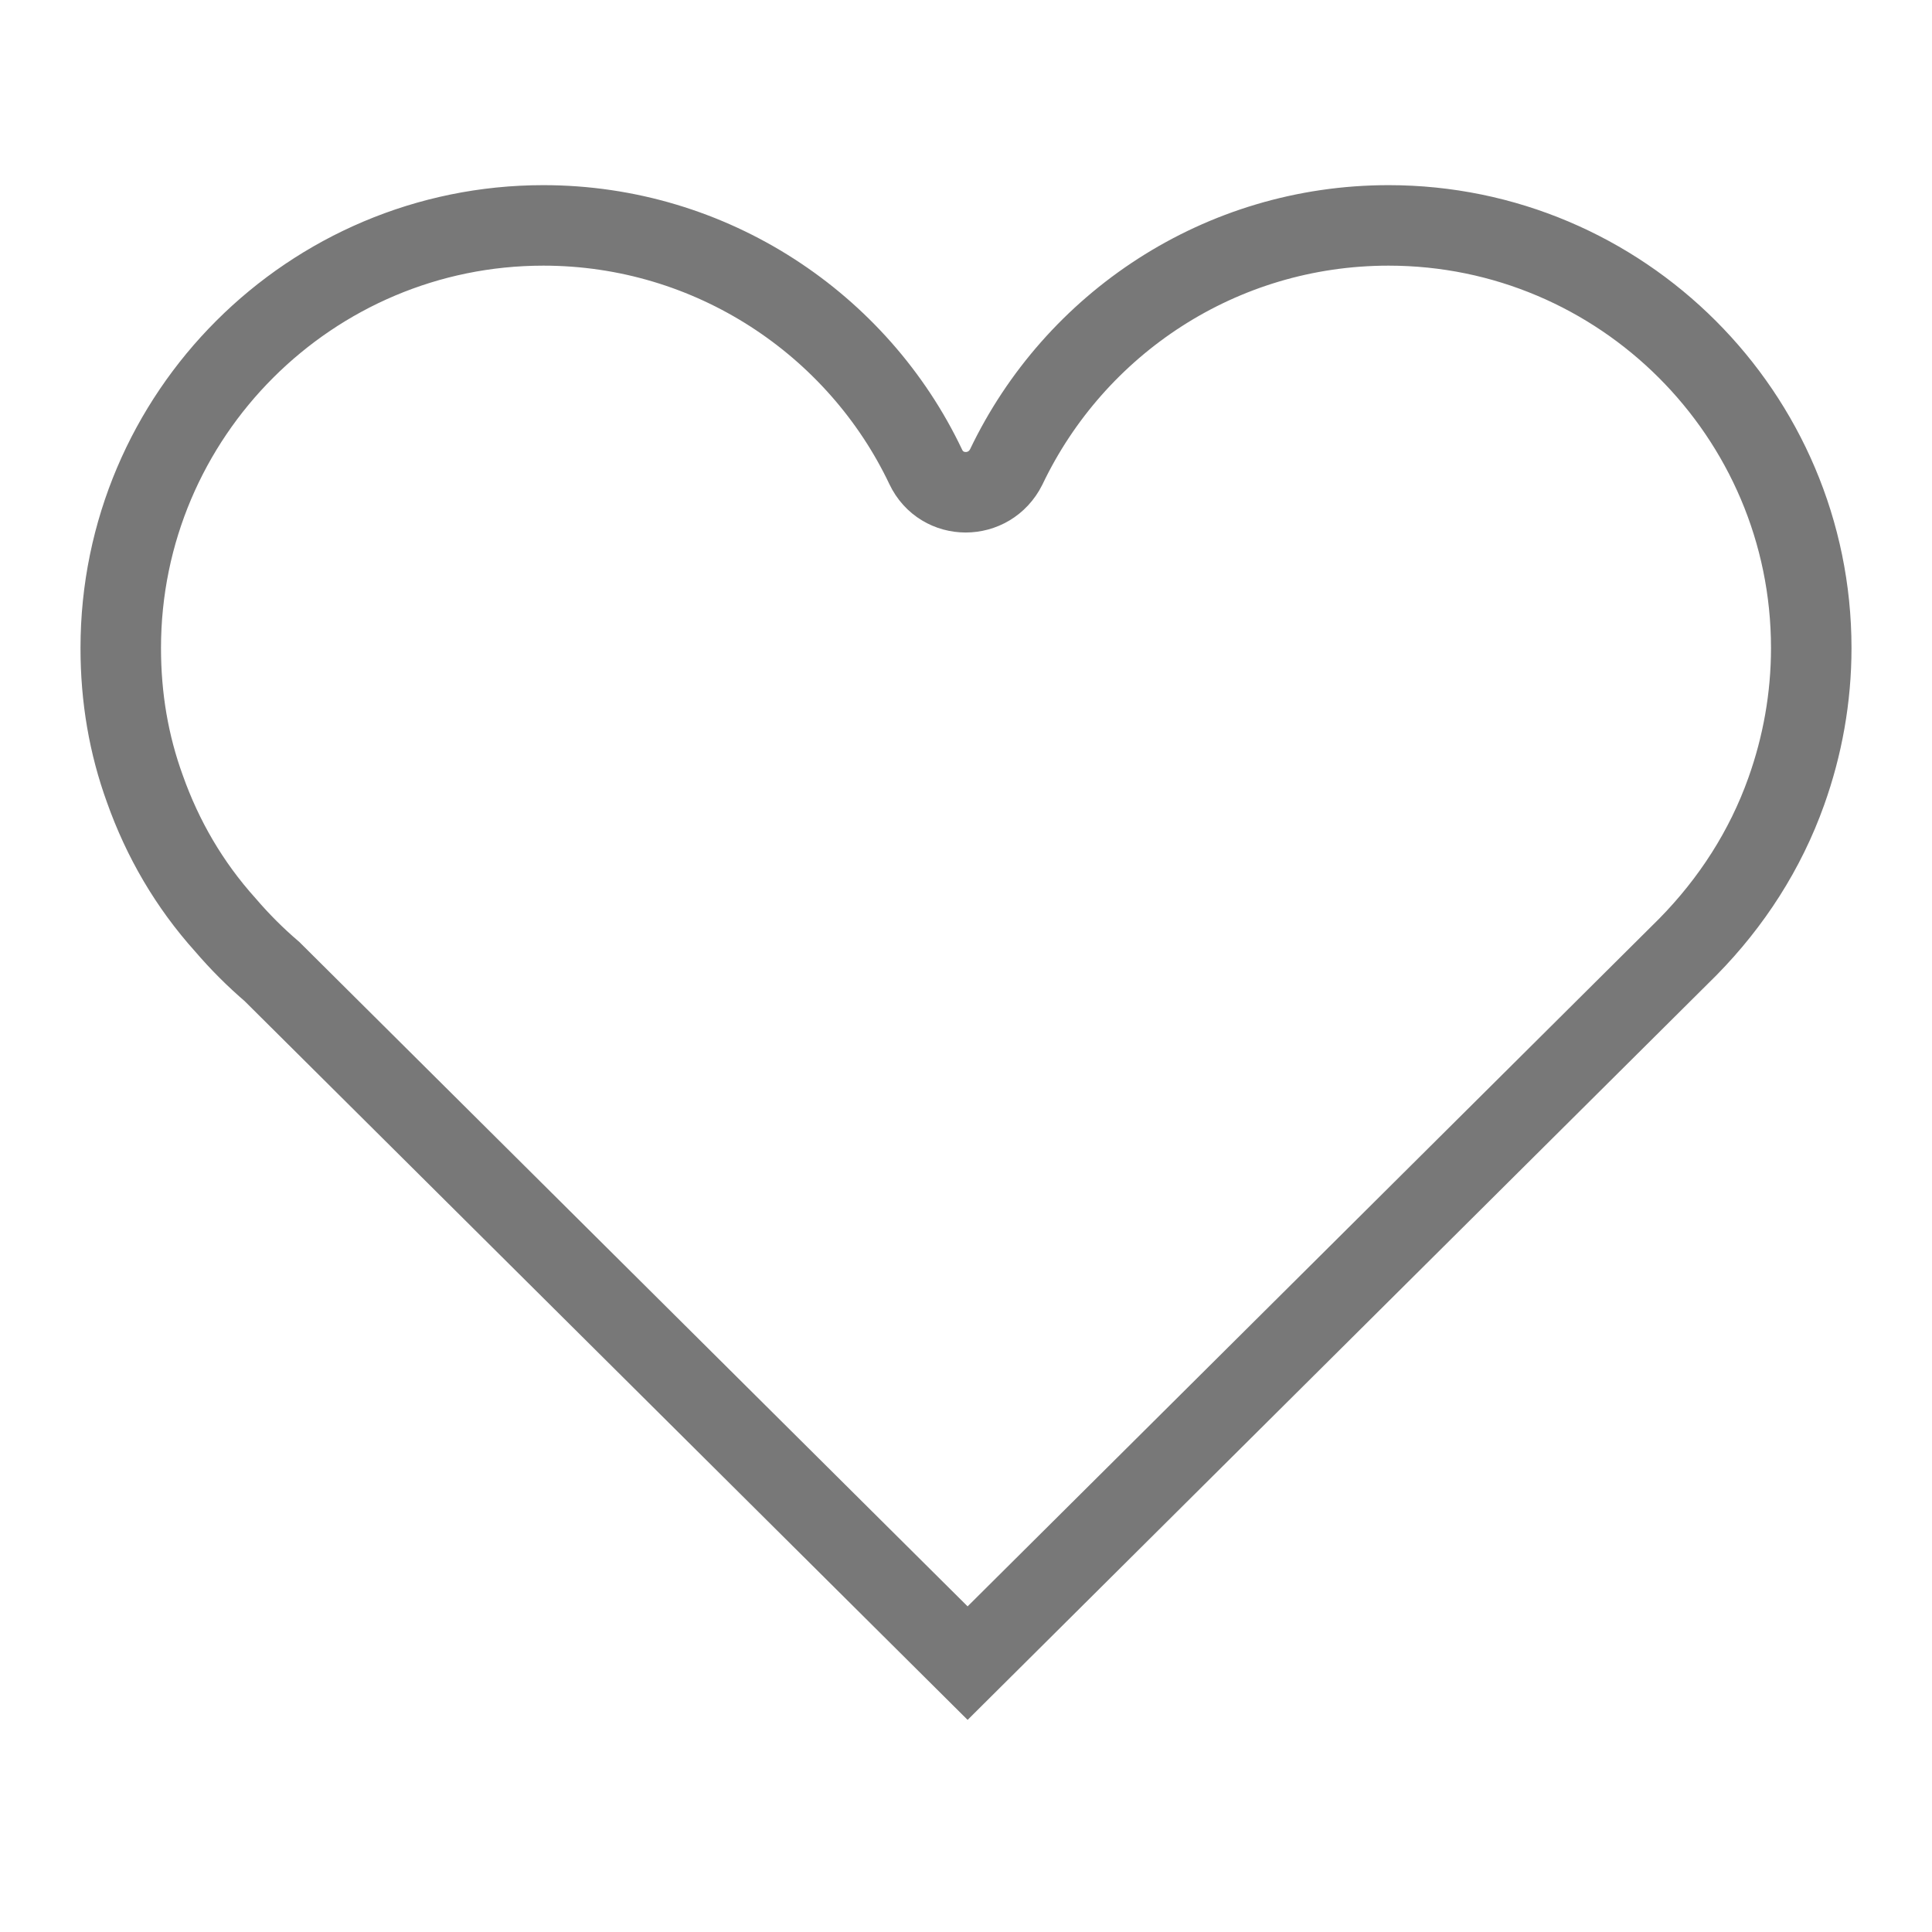 <svg width="24" height="24" viewBox="0 0 24 24" fill="none" xmlns="http://www.w3.org/2000/svg">
<path d="M1.8 9.8C1.6 9.25 1.5 8.67 1.5 8.05C1.5 5.15 3.86 2.8 6.75 2.8C8.84 2.8 10.66 4.03 11.5 5.8C11.7 6.22 12.29 6.22 12.5 5.8C13.35 4.02 15.16 2.8 17.25 2.8C20.14 2.8 22.5 5.15 22.5 8.05C22.5 8.67 22.39 9.27 22.19 9.83C21.93 10.56 21.51 11.21 20.97 11.76L12.02 20.66L3.4 12.09L3.39 12.08L3.38 12.07C3.17 11.89 2.98 11.7 2.8 11.49C2.35 10.99 2.02 10.42 1.8 9.8Z" stroke="#787878"/>
</svg>
